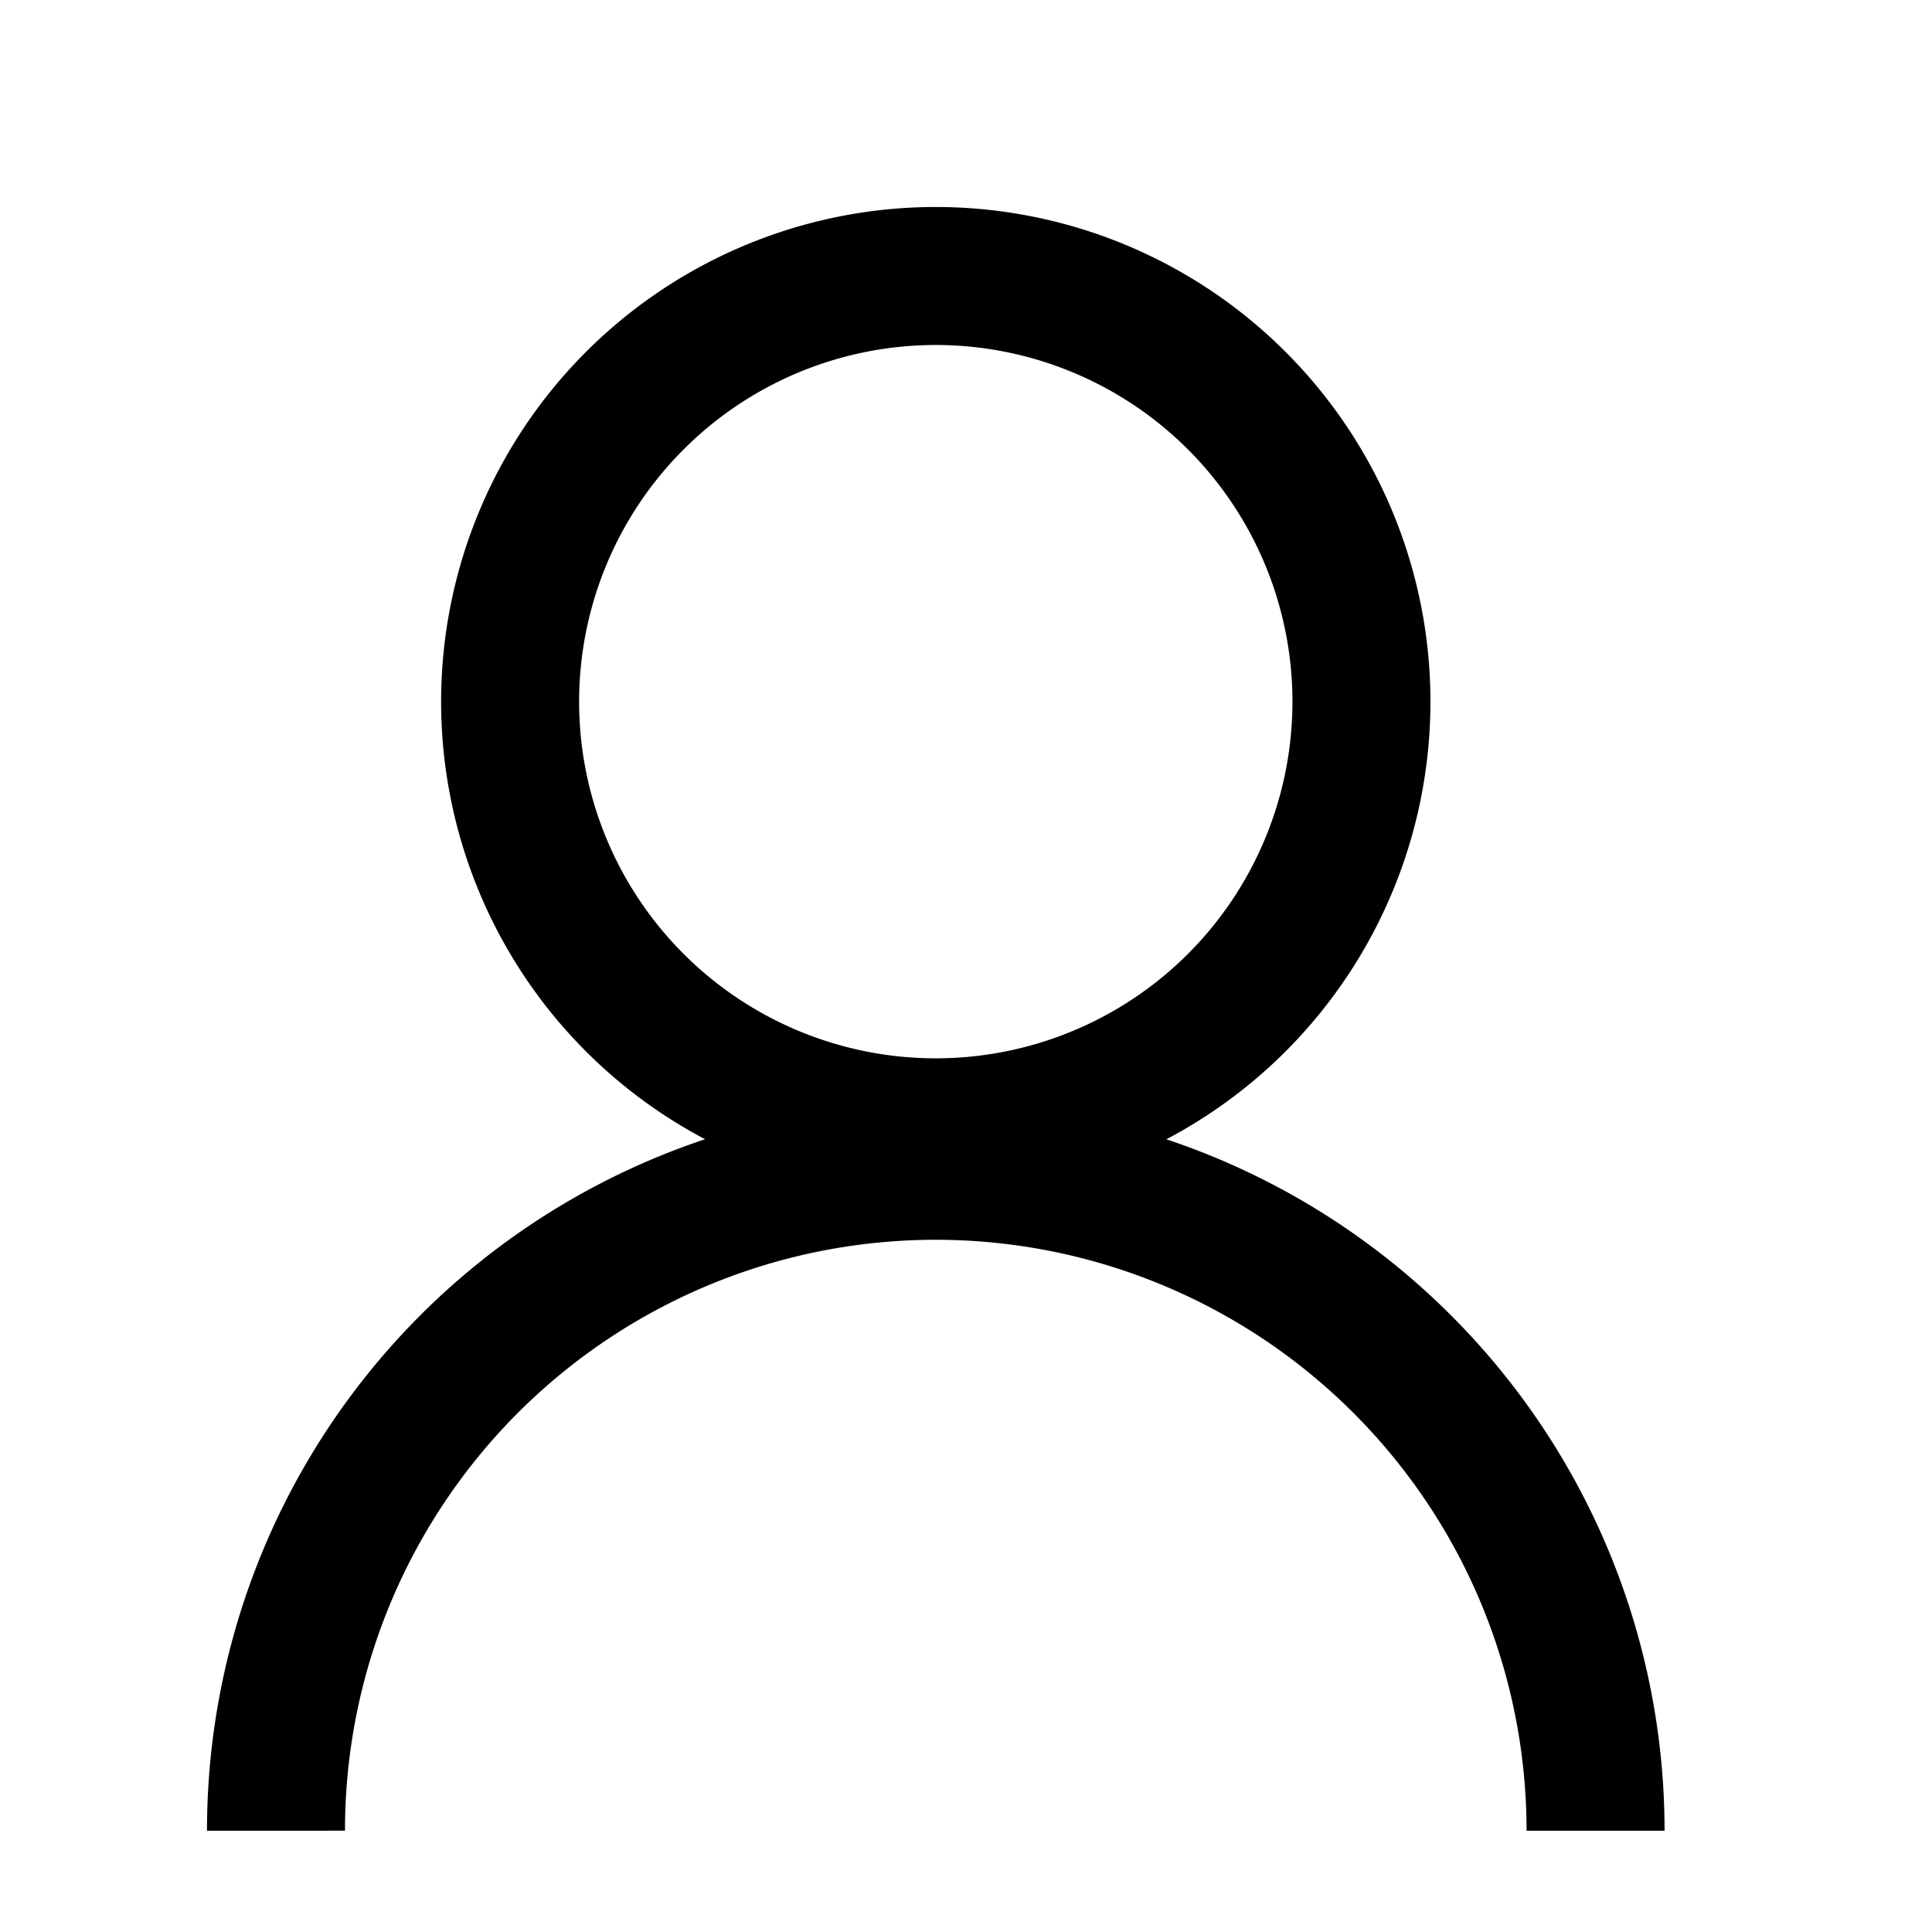 <svg width="14" height="14" viewBox="0 0 14 14" fill="none" xmlns="http://www.w3.org/2000/svg">
    <path d="M6.781 8.169a3.084 3.084 0 1 0 0-6.169 3.084 3.084 0 0 0 0 6.169zM2 13.266a4.78 4.78 0 0 1 8.162-3.38 4.78 4.78 0 0 1 1.4 3.38" stroke="#000" stroke-linejoin="round"/>
</svg>

